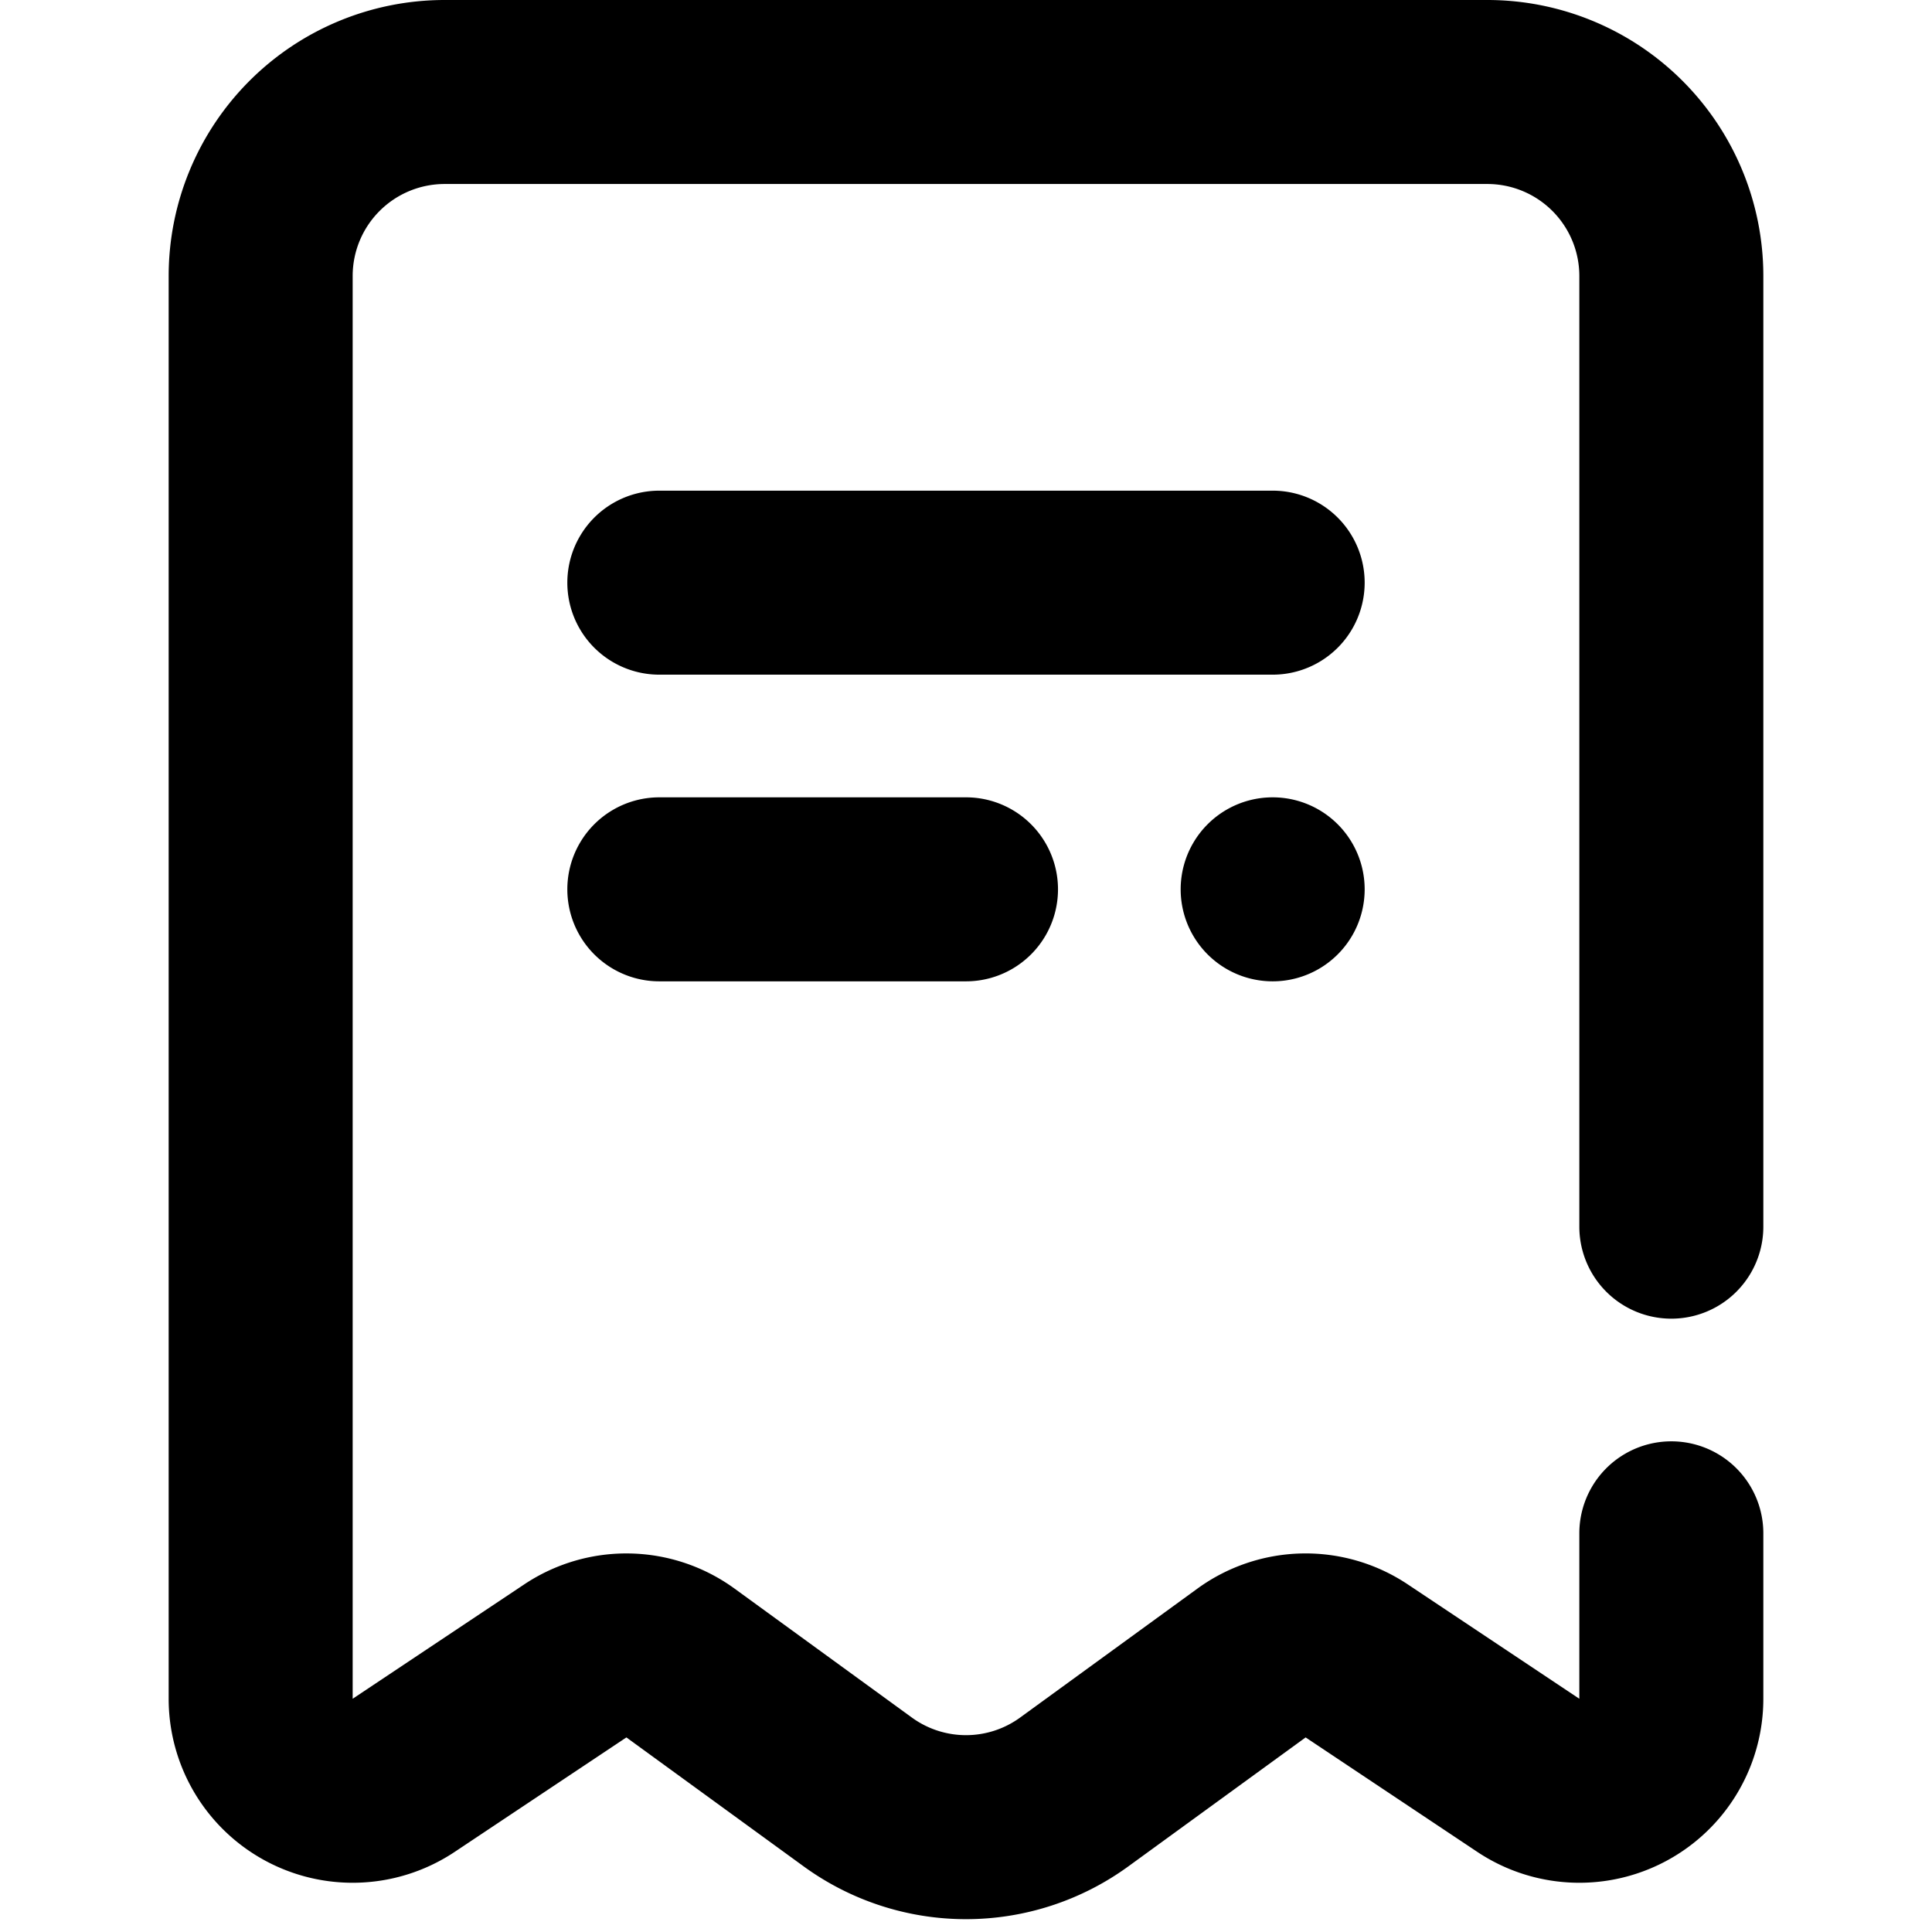 <?xml version="1.0" standalone="no"?><!DOCTYPE svg PUBLIC "-//W3C//DTD SVG 1.1//EN" "http://www.w3.org/Graphics/SVG/1.1/DTD/svg11.dtd"><svg t="1612713786287" class="icon" viewBox="0 0 1024 1024" version="1.1" xmlns="http://www.w3.org/2000/svg" p-id="3842" xmlns:xlink="http://www.w3.org/1999/xlink" width="200" height="200"><defs><style type="text/css"></style></defs><path d="M837.079 812.698a48.762 48.762 0 0 1 97.524 0v87.674a97.524 97.524 0 0 1-151.617 81.156l-90.973-60.66-93.964 68.348a146.286 146.286 0 0 1-172.097 0l-93.948-68.348-90.99 60.66A97.524 97.524 0 0 1 89.397 900.372V146.286a146.286 146.286 0 0 1 146.286-146.286h552.635a146.286 146.286 0 0 1 146.286 146.286v503.873a48.762 48.762 0 0 1-97.524 0V146.286a48.762 48.762 0 0 0-48.762-48.762H235.683a48.762 48.762 0 0 0-48.762 48.762v754.087l90.973-60.644a97.524 97.524 0 0 1 111.453 2.276l93.964 68.332a48.762 48.762 0 0 0 57.377 0l93.948-68.332a97.524 97.524 0 0 1 111.47-2.276L837.079 900.372V812.698zM349.46 357.587a48.762 48.762 0 0 1 0-97.524h325.079a48.762 48.762 0 0 1 0 97.524H349.46z m0 162.54a48.762 48.762 0 0 1 0-97.524h162.54a48.762 48.762 0 0 1 0 97.524H349.46z m325.079 0a48.762 48.762 0 1 1 0-97.524 48.762 48.762 0 0 1 0 97.524z" p-id="3843"></path></svg>